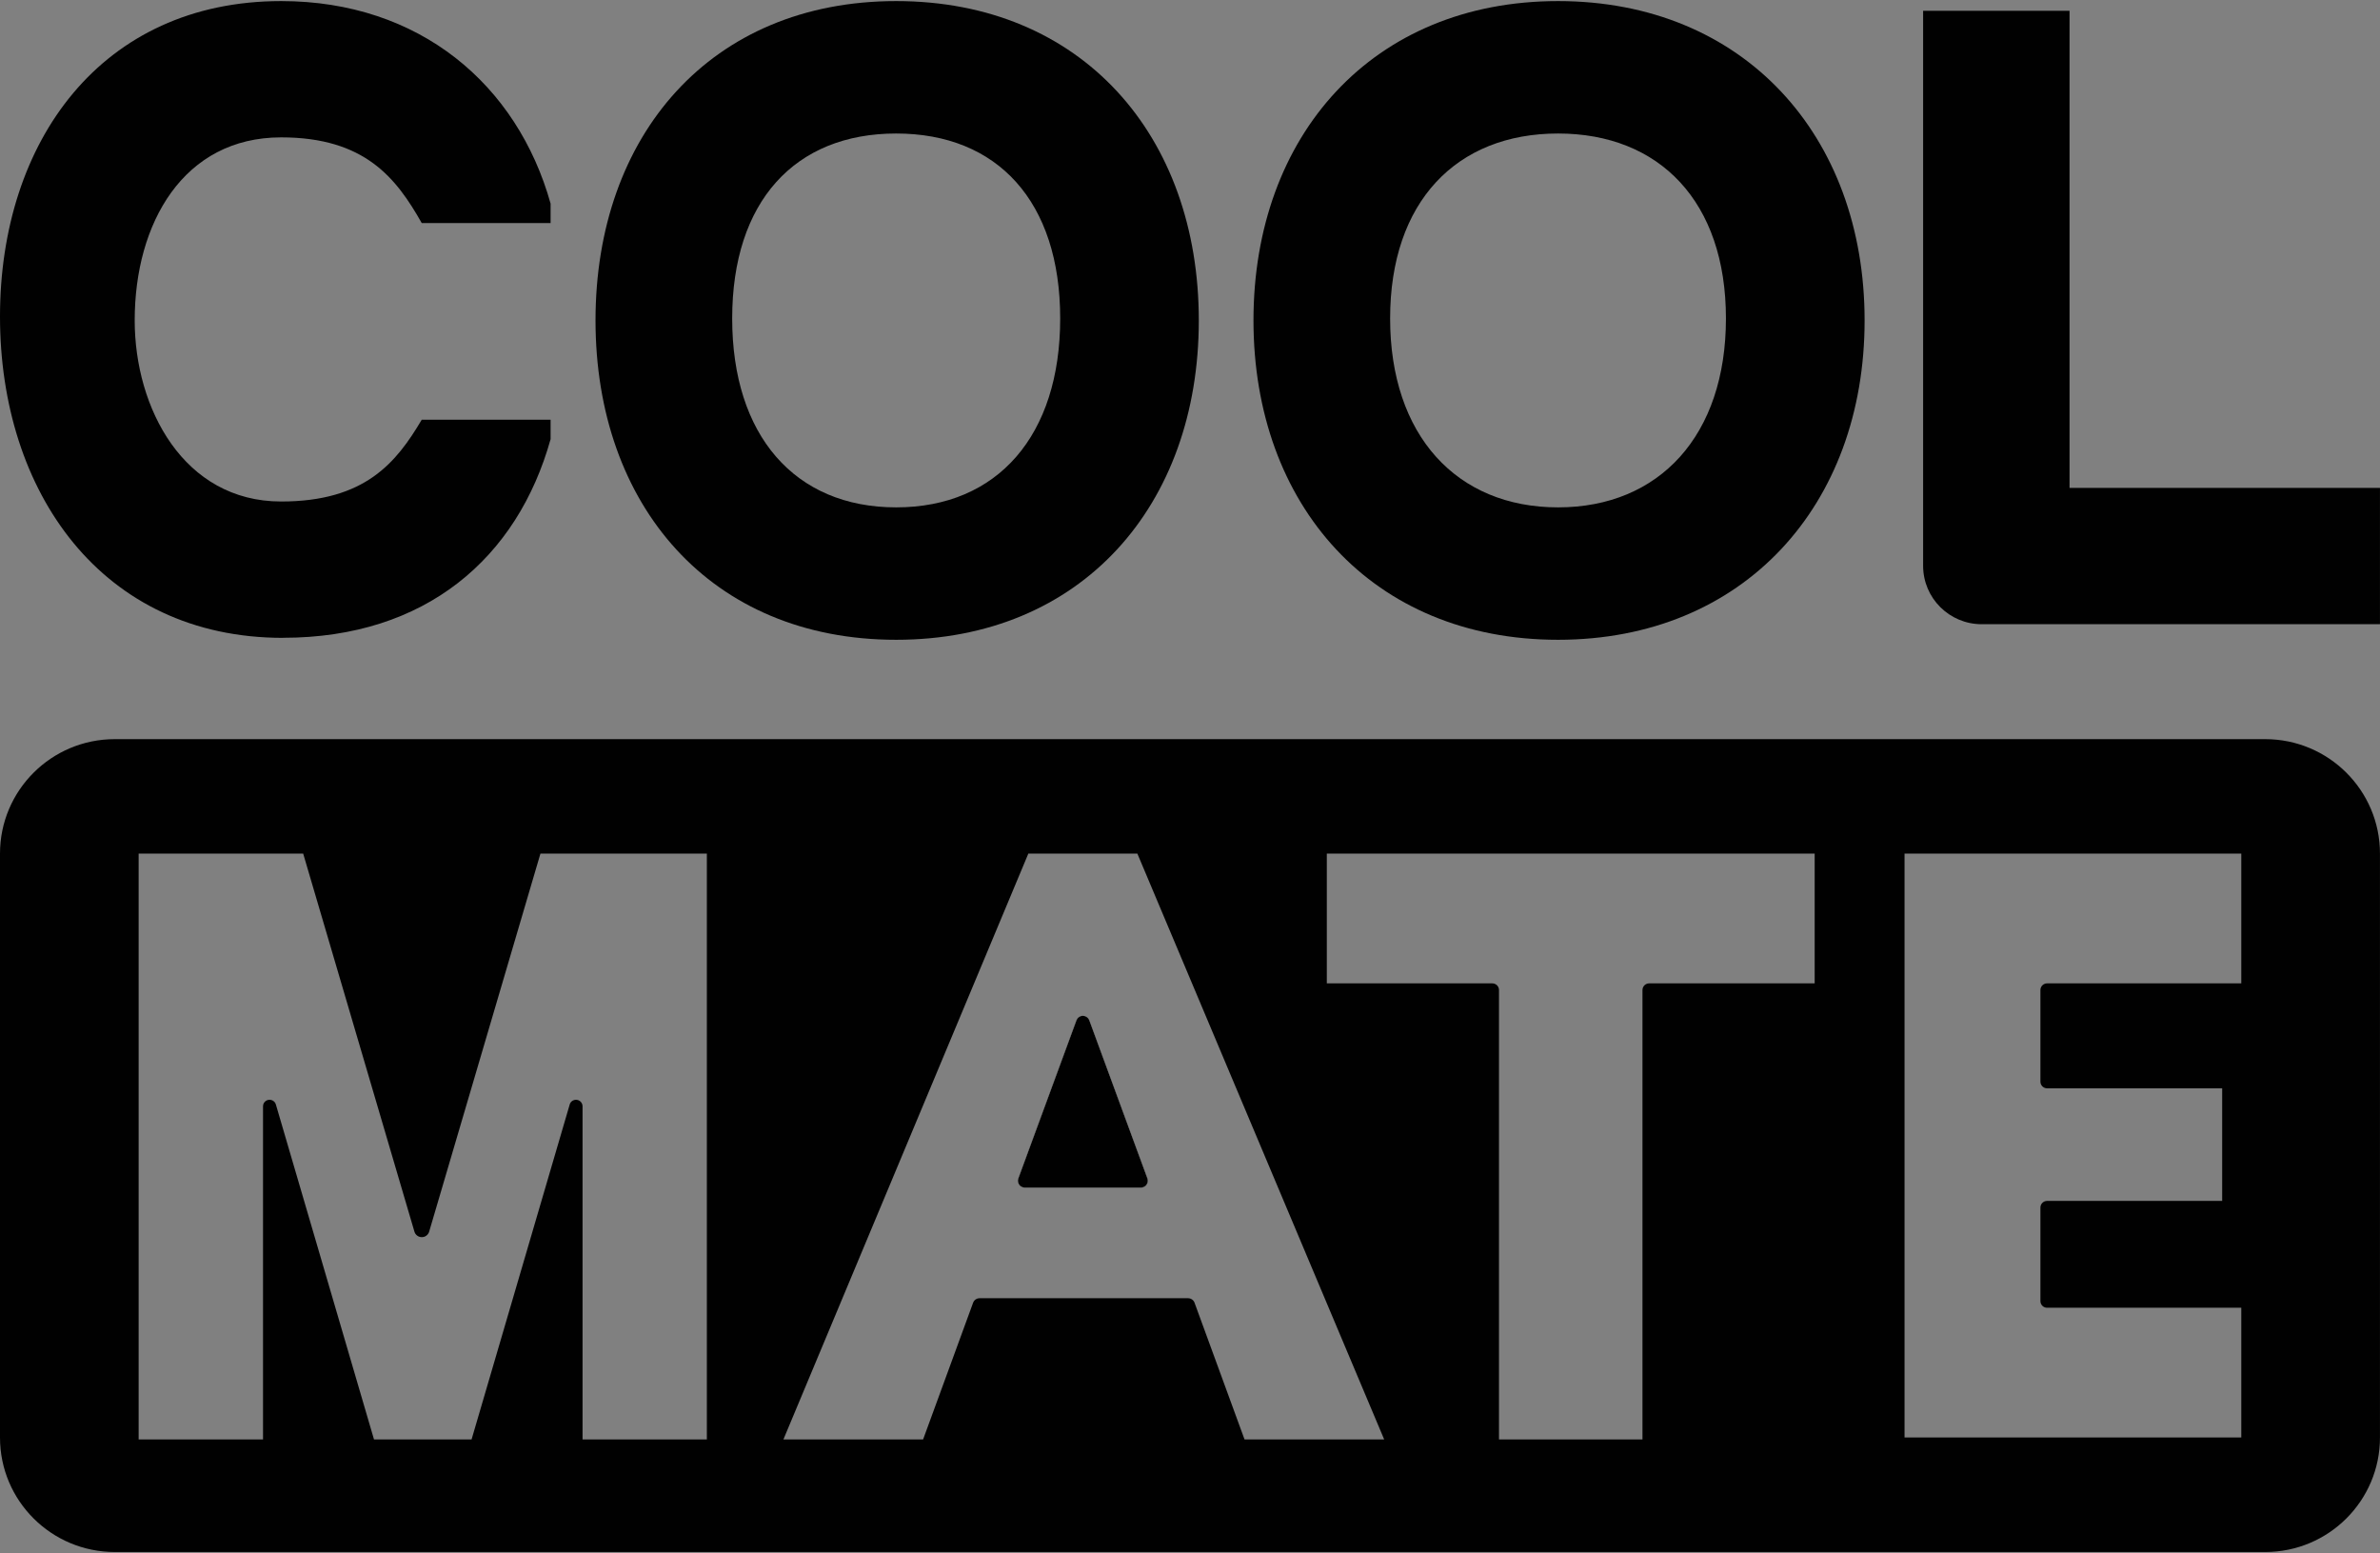 <svg width="164" height="107" viewBox="0 0 164 107" fill="none" xmlns="http://www.w3.org/2000/svg">
<rect x="0" y="0" width="164" height="107" fill="#808080" stroke="none"/>
<g clip-path="url(#clip0_1914_17054)">
<path d="M79.064 81.185L75.06 70.296C74.993 70.111 74.814 69.987 74.618 69.987C74.519 69.987 74.425 70.017 74.348 70.073C74.271 70.127 74.21 70.204 74.175 70.298L70.171 81.187C70.058 81.493 70.288 81.82 70.614 81.82H78.622C78.95 81.82 79.177 81.493 79.064 81.187V81.185ZM79.064 81.185L75.06 70.296C74.993 70.111 74.814 69.987 74.618 69.987C74.519 69.987 74.425 70.017 74.348 70.073C74.271 70.127 74.21 70.204 74.175 70.298L70.171 81.187C70.058 81.493 70.288 81.82 70.614 81.82H78.622C78.95 81.82 79.177 81.493 79.064 81.187V81.185ZM156.09 50.923H7.909C3.54 50.923 0 54.456 0 58.81V99.038C0 103.395 3.542 106.925 7.909 106.925H156.088C160.458 106.925 163.998 103.393 163.998 99.038V58.81C163.998 54.453 160.455 50.923 156.088 50.923H156.09ZM48.713 99.169H40.142V76.22C40.142 75.97 39.939 75.769 39.69 75.769C39.59 75.769 39.496 75.802 39.419 75.858C39.341 75.916 39.285 75.996 39.257 76.094L32.495 99.169H25.771L19.01 76.094C18.954 75.9 18.776 75.769 18.576 75.769C18.452 75.769 18.337 75.818 18.256 75.9C18.174 75.982 18.124 76.094 18.124 76.22V99.169H9.554V58.81H20.891L28.557 84.855C28.623 85.079 28.829 85.233 29.066 85.233C29.183 85.233 29.293 85.196 29.382 85.128C29.471 85.061 29.539 84.967 29.572 84.855L37.24 58.81H48.708V99.169H48.713ZM85.758 99.169L82.312 89.749C82.244 89.565 82.066 89.441 81.866 89.441H67.498C67.301 89.441 67.123 89.565 67.055 89.749L63.609 99.169H53.984L70.86 58.81H78.373L95.38 99.169H85.756H85.758ZM125.043 67.749H113.64C113.385 67.749 113.179 67.955 113.179 68.209V99.169H103.292V68.209C103.292 67.955 103.086 67.749 102.83 67.749H91.428V58.81H125.045V67.749H125.043ZM154.441 67.749H141.061C140.806 67.749 140.6 67.955 140.6 68.209V74.519C140.6 74.774 140.806 74.98 141.061 74.98H153.124V82.736H141.061C140.806 82.736 140.6 82.942 140.6 83.196V89.637C140.6 89.892 140.806 90.097 141.061 90.097H154.441V99.036H131.237V58.808H154.441V67.747V67.749ZM74.618 69.985C74.519 69.985 74.425 70.015 74.348 70.071C74.271 70.125 74.21 70.202 74.175 70.296L70.171 81.185C70.058 81.491 70.288 81.818 70.614 81.818H78.622C78.95 81.818 79.177 81.491 79.064 81.185L75.06 70.296C74.993 70.111 74.814 69.987 74.618 69.987V69.985ZM79.064 81.185L75.06 70.296C74.993 70.111 74.814 69.987 74.618 69.987C74.519 69.987 74.425 70.017 74.348 70.073C74.271 70.127 74.21 70.204 74.175 70.298L70.171 81.187C70.058 81.493 70.288 81.82 70.614 81.82H78.622C78.95 81.82 79.177 81.493 79.064 81.187V81.185ZM79.064 81.185L75.06 70.296C74.993 70.111 74.814 69.987 74.618 69.987C74.519 69.987 74.425 70.017 74.348 70.073C74.271 70.127 74.21 70.204 74.175 70.298L70.171 81.187C70.058 81.493 70.288 81.82 70.614 81.82H78.622C78.95 81.82 79.177 81.493 79.064 81.187V81.185Z" fill="#010101"/>
<path d="M78.622 81.818H70.614C70.286 81.818 70.058 81.491 70.171 81.185L74.175 70.296C74.21 70.204 74.271 70.125 74.348 70.071C74.426 70.015 74.519 69.985 74.618 69.985C74.814 69.985 74.993 70.109 75.061 70.293L79.064 81.183C79.177 81.489 78.95 81.816 78.622 81.816V81.818Z" fill="white"/>
<path d="M78.622 81.818H70.614C70.286 81.818 70.058 81.491 70.171 81.185L74.175 70.296C74.21 70.204 74.271 70.125 74.348 70.071C74.426 70.015 74.519 69.985 74.618 69.985C74.814 69.985 74.993 70.109 75.061 70.293L79.064 81.183C79.177 81.489 78.95 81.816 78.622 81.816V81.818Z" fill="#010101"/>
<path d="M107.361 0.075C94.581 0.075 86.374 9.333 86.374 22.075C86.374 34.817 94.581 44.078 107.361 44.078C120.142 44.078 128.485 34.819 128.485 22.075C128.485 9.331 120.144 0.075 107.361 0.075ZM107.361 34.955C100.366 34.955 95.79 29.99 95.79 21.942C95.79 13.894 100.366 9.198 107.361 9.198C114.357 9.198 118.93 13.894 118.93 21.942C118.93 29.99 114.355 34.955 107.361 34.955Z" fill="#010101"/>
<path d="M164 43.005H136.553C134.325 43.005 132.517 41.204 132.517 38.98V0.745H142.607V33.614H163.998V43.005H164Z" fill="#010101"/>
<path d="M61.753 0.075C48.973 0.075 41.035 9.333 41.035 22.075C41.035 34.817 48.973 44.078 61.753 44.078C74.533 44.078 82.607 34.819 82.607 22.075C82.607 9.331 74.536 0.075 61.753 0.075ZM61.753 34.955C54.757 34.955 50.453 29.99 50.453 21.942C50.453 13.894 54.76 9.198 61.753 9.198C68.746 9.198 73.055 13.894 73.055 21.942C73.055 29.99 68.749 34.955 61.753 34.955Z" fill="#010101"/>
<path d="M19.507 43.945C6.996 43.945 0 33.883 0 21.809C0 9.735 6.996 0.075 19.373 0.075C28.925 0.075 35.651 5.843 37.94 14.027V15.368H29.061C27.311 12.282 25.16 9.464 19.373 9.464C12.647 9.464 9.282 15.368 9.282 22.075C9.282 28.112 12.647 34.551 19.373 34.551C25.158 34.551 27.311 31.869 29.061 28.916H37.94V30.257C35.654 38.441 29.33 43.94 19.509 43.94L19.507 43.945Z" fill="#010101"/>
</g>
<defs>
<clipPath id="clip0_1914_17054">
<rect width="164" height="107" fill="white"/>
</clipPath>
</defs>
</svg>
